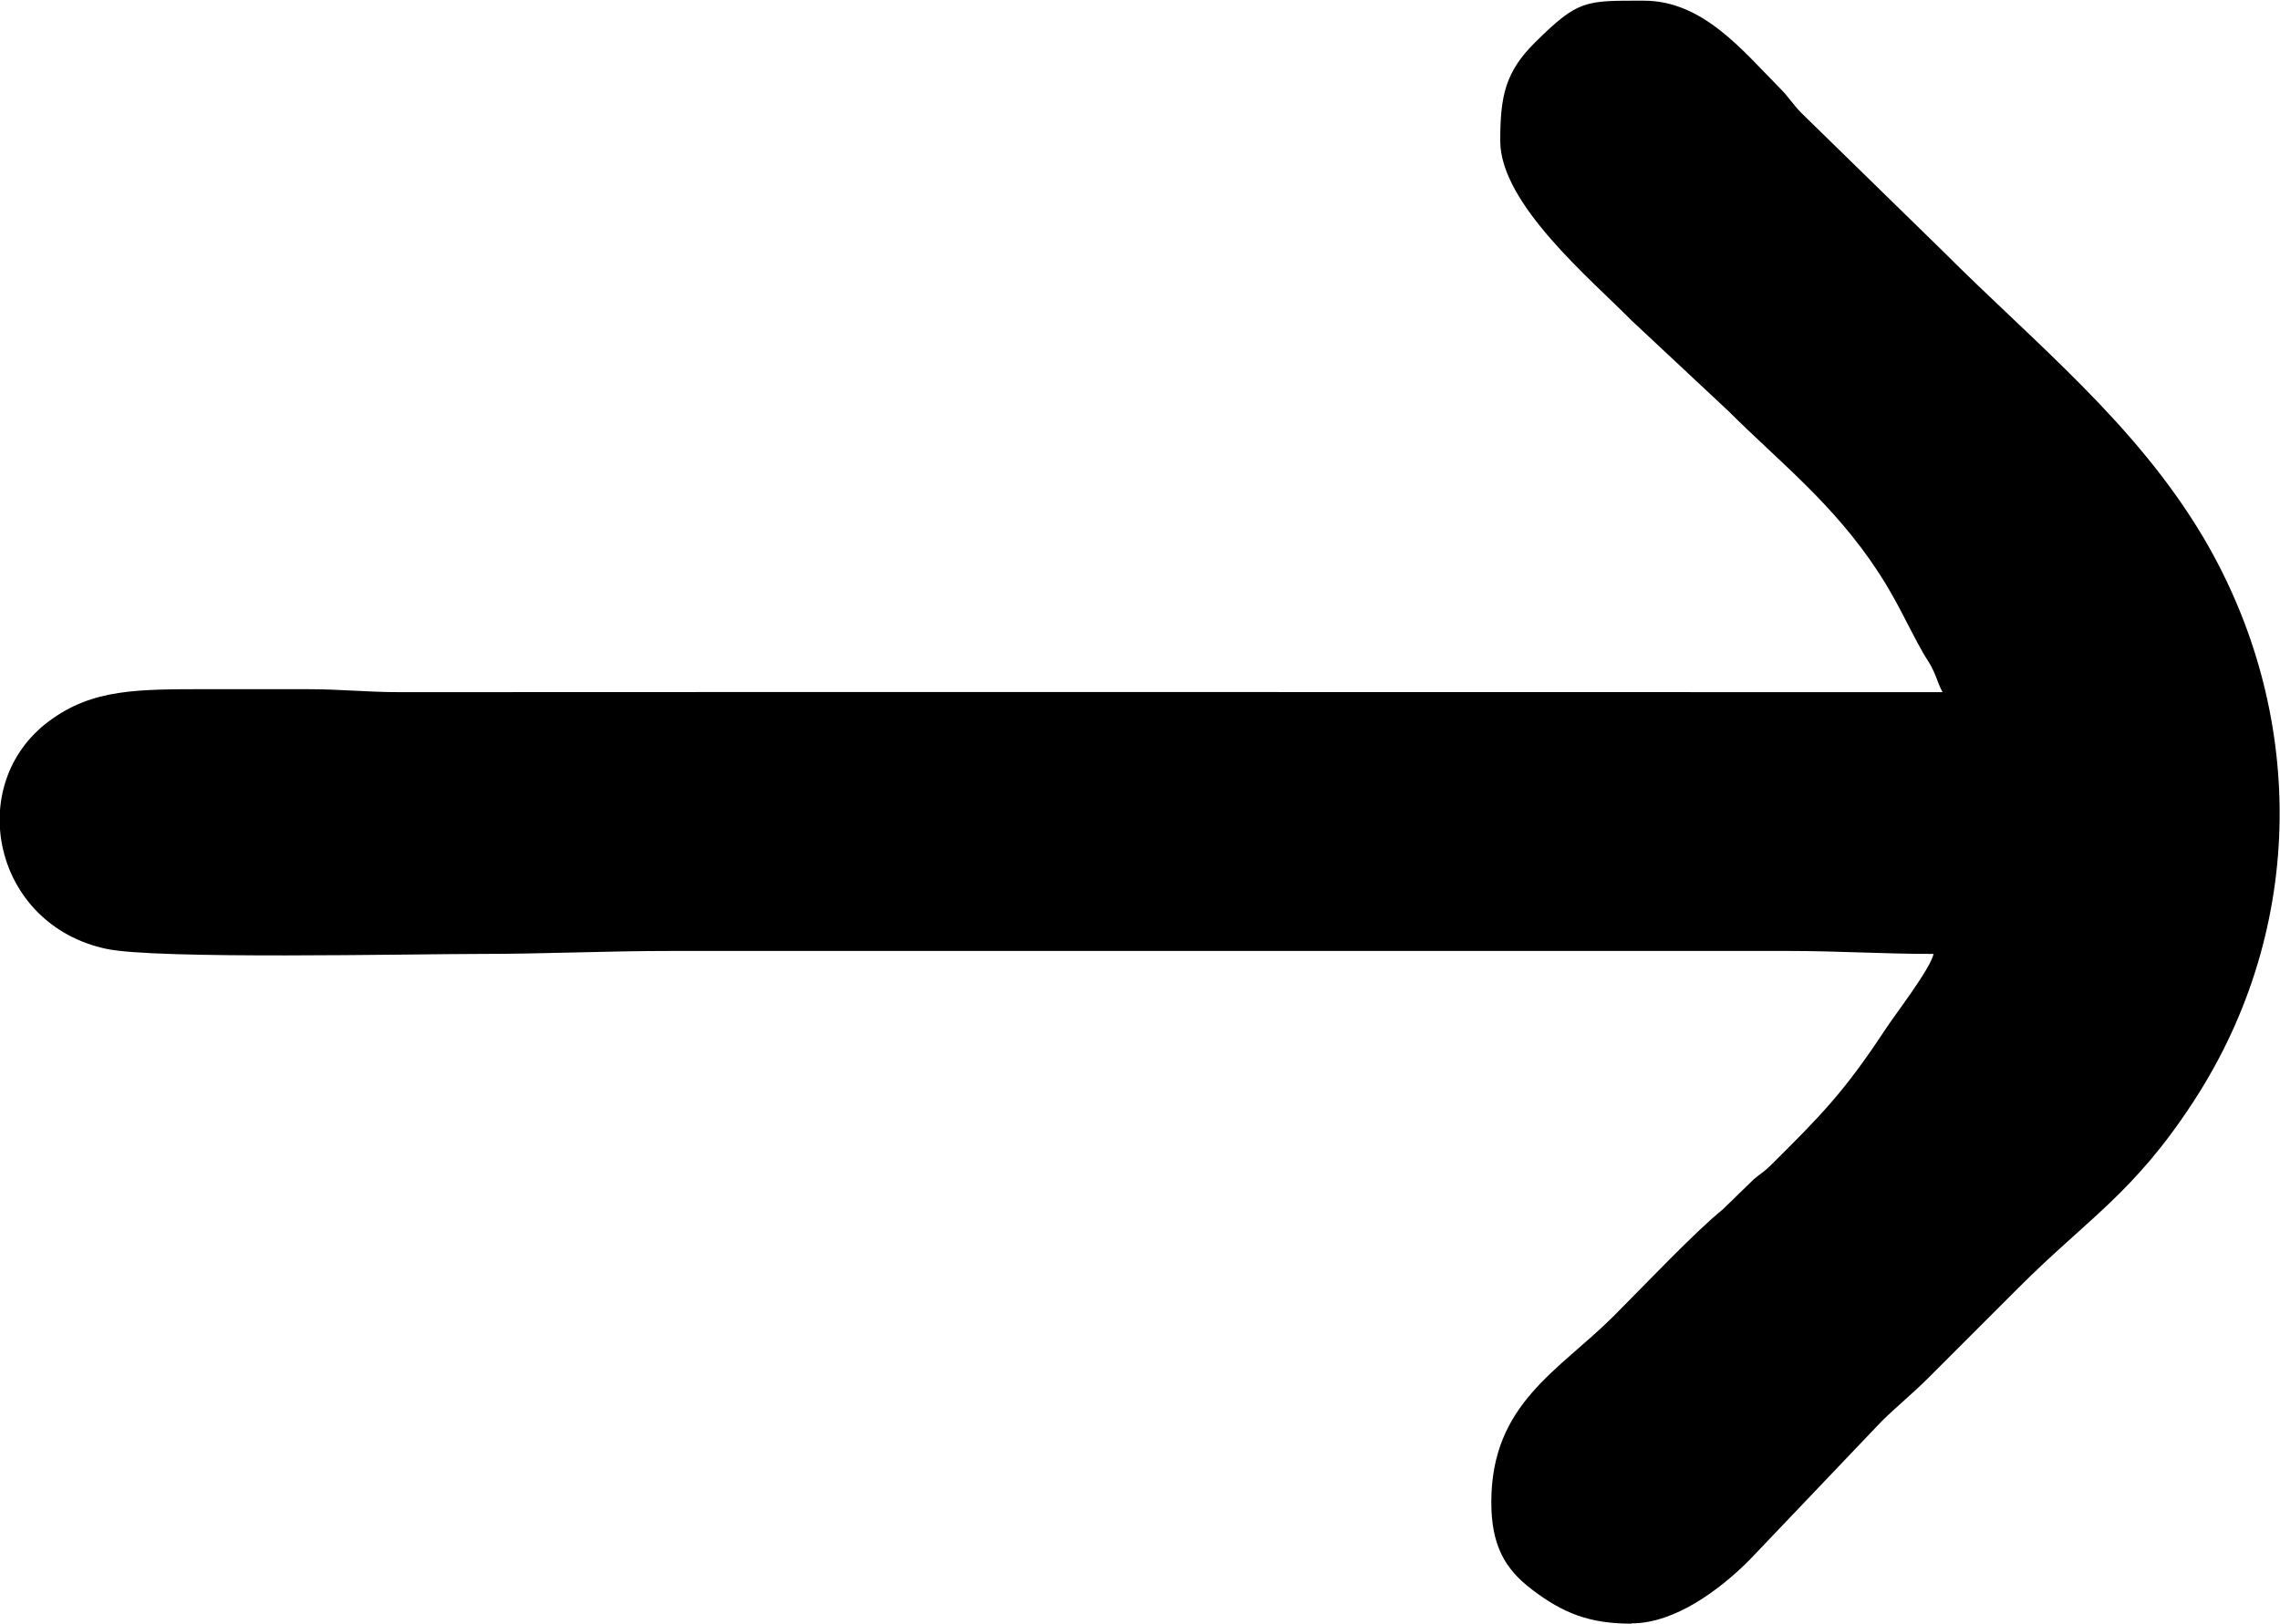 <?xml version="1.0" encoding="UTF-8"?>
<!DOCTYPE svg PUBLIC "-//W3C//DTD SVG 1.1//EN" "http://www.w3.org/Graphics/SVG/1.1/DTD/svg11.dtd">
<!-- Creator: CorelDRAW 2021 (64-Bit) -->
<svg xmlns="http://www.w3.org/2000/svg" xml:space="preserve" width="0.574in" height="0.409in" version="1.1" style="shape-rendering:geometricPrecision; text-rendering:geometricPrecision; image-rendering:optimizeQuality; fill-rule:evenodd; clip-rule:evenodd"
viewBox="0 0 76.55 54.5"
 xmlns:xlink="http://www.w3.org/1999/xlink"
 xmlns:xodm="http://www.corel.com/coreldraw/odm/2003">
 <defs>
  <style type="text/css">
   <![CDATA[
    .fil0 {fill:black}
   ]]>
  </style>
 </defs>
 <g id="Layer_x0020_1">
  <path class="fil0" d="M54.78 54.5c-1.4,0 -2.29,-0.34 -3.35,-1.15 -0.91,-0.69 -1.36,-1.49 -1.36,-2.93 0,-3.31 2.27,-4.41 4.11,-6.25 0.98,-0.98 2.74,-2.84 3.65,-3.57l1.06 -1.03c0.25,-0.21 0.33,-0.23 0.57,-0.47 1.66,-1.65 2.44,-2.43 3.83,-4.54 0.36,-0.55 1.51,-2.03 1.63,-2.55 -1.76,0 -3.15,-0.1 -4.92,-0.1l-37.45 0c-2.24,0 -4.25,0.1 -6.38,0.1 -2.37,0 -10.92,0.19 -12.6,-0.17 -3.81,-0.81 -4.79,-5.52 -1.92,-7.65 1.47,-1.09 2.96,-1.07 5.41,-1.07 1.08,0 2.16,0 3.24,0 1.19,0 1.97,0.1 3.14,0.1 17.26,-0.01 34.52,0 51.78,0 -0.13,-0.24 -0.16,-0.38 -0.28,-0.66 -0.13,-0.3 -0.22,-0.39 -0.38,-0.67 -0.51,-0.9 -0.86,-1.73 -1.49,-2.69 -1.51,-2.31 -3.33,-3.71 -5.04,-5.42l-3.24 -3.03c-1.38,-1.4 -4.42,-3.93 -4.42,-6.04 0,-1.52 0.17,-2.32 1.18,-3.32 1.45,-1.43 1.67,-1.39 3.64,-1.39 1.99,0 3.32,1.68 4.58,2.95 0.31,0.31 0.41,0.52 0.73,0.84l4.71 4.6c3.09,3.1 6.48,5.78 8.77,9.64 3.43,5.81 3.5,13.05 -0.33,18.93 -2.01,3.09 -3.55,3.93 -5.88,6.26 -1.04,1.04 -2,2 -3.03,3.03 -0.54,0.54 -1.02,0.92 -1.57,1.46l-4.44 4.66c-0.97,0.97 -2.48,2.12 -3.95,2.12z"/>
 </g>
</svg>
